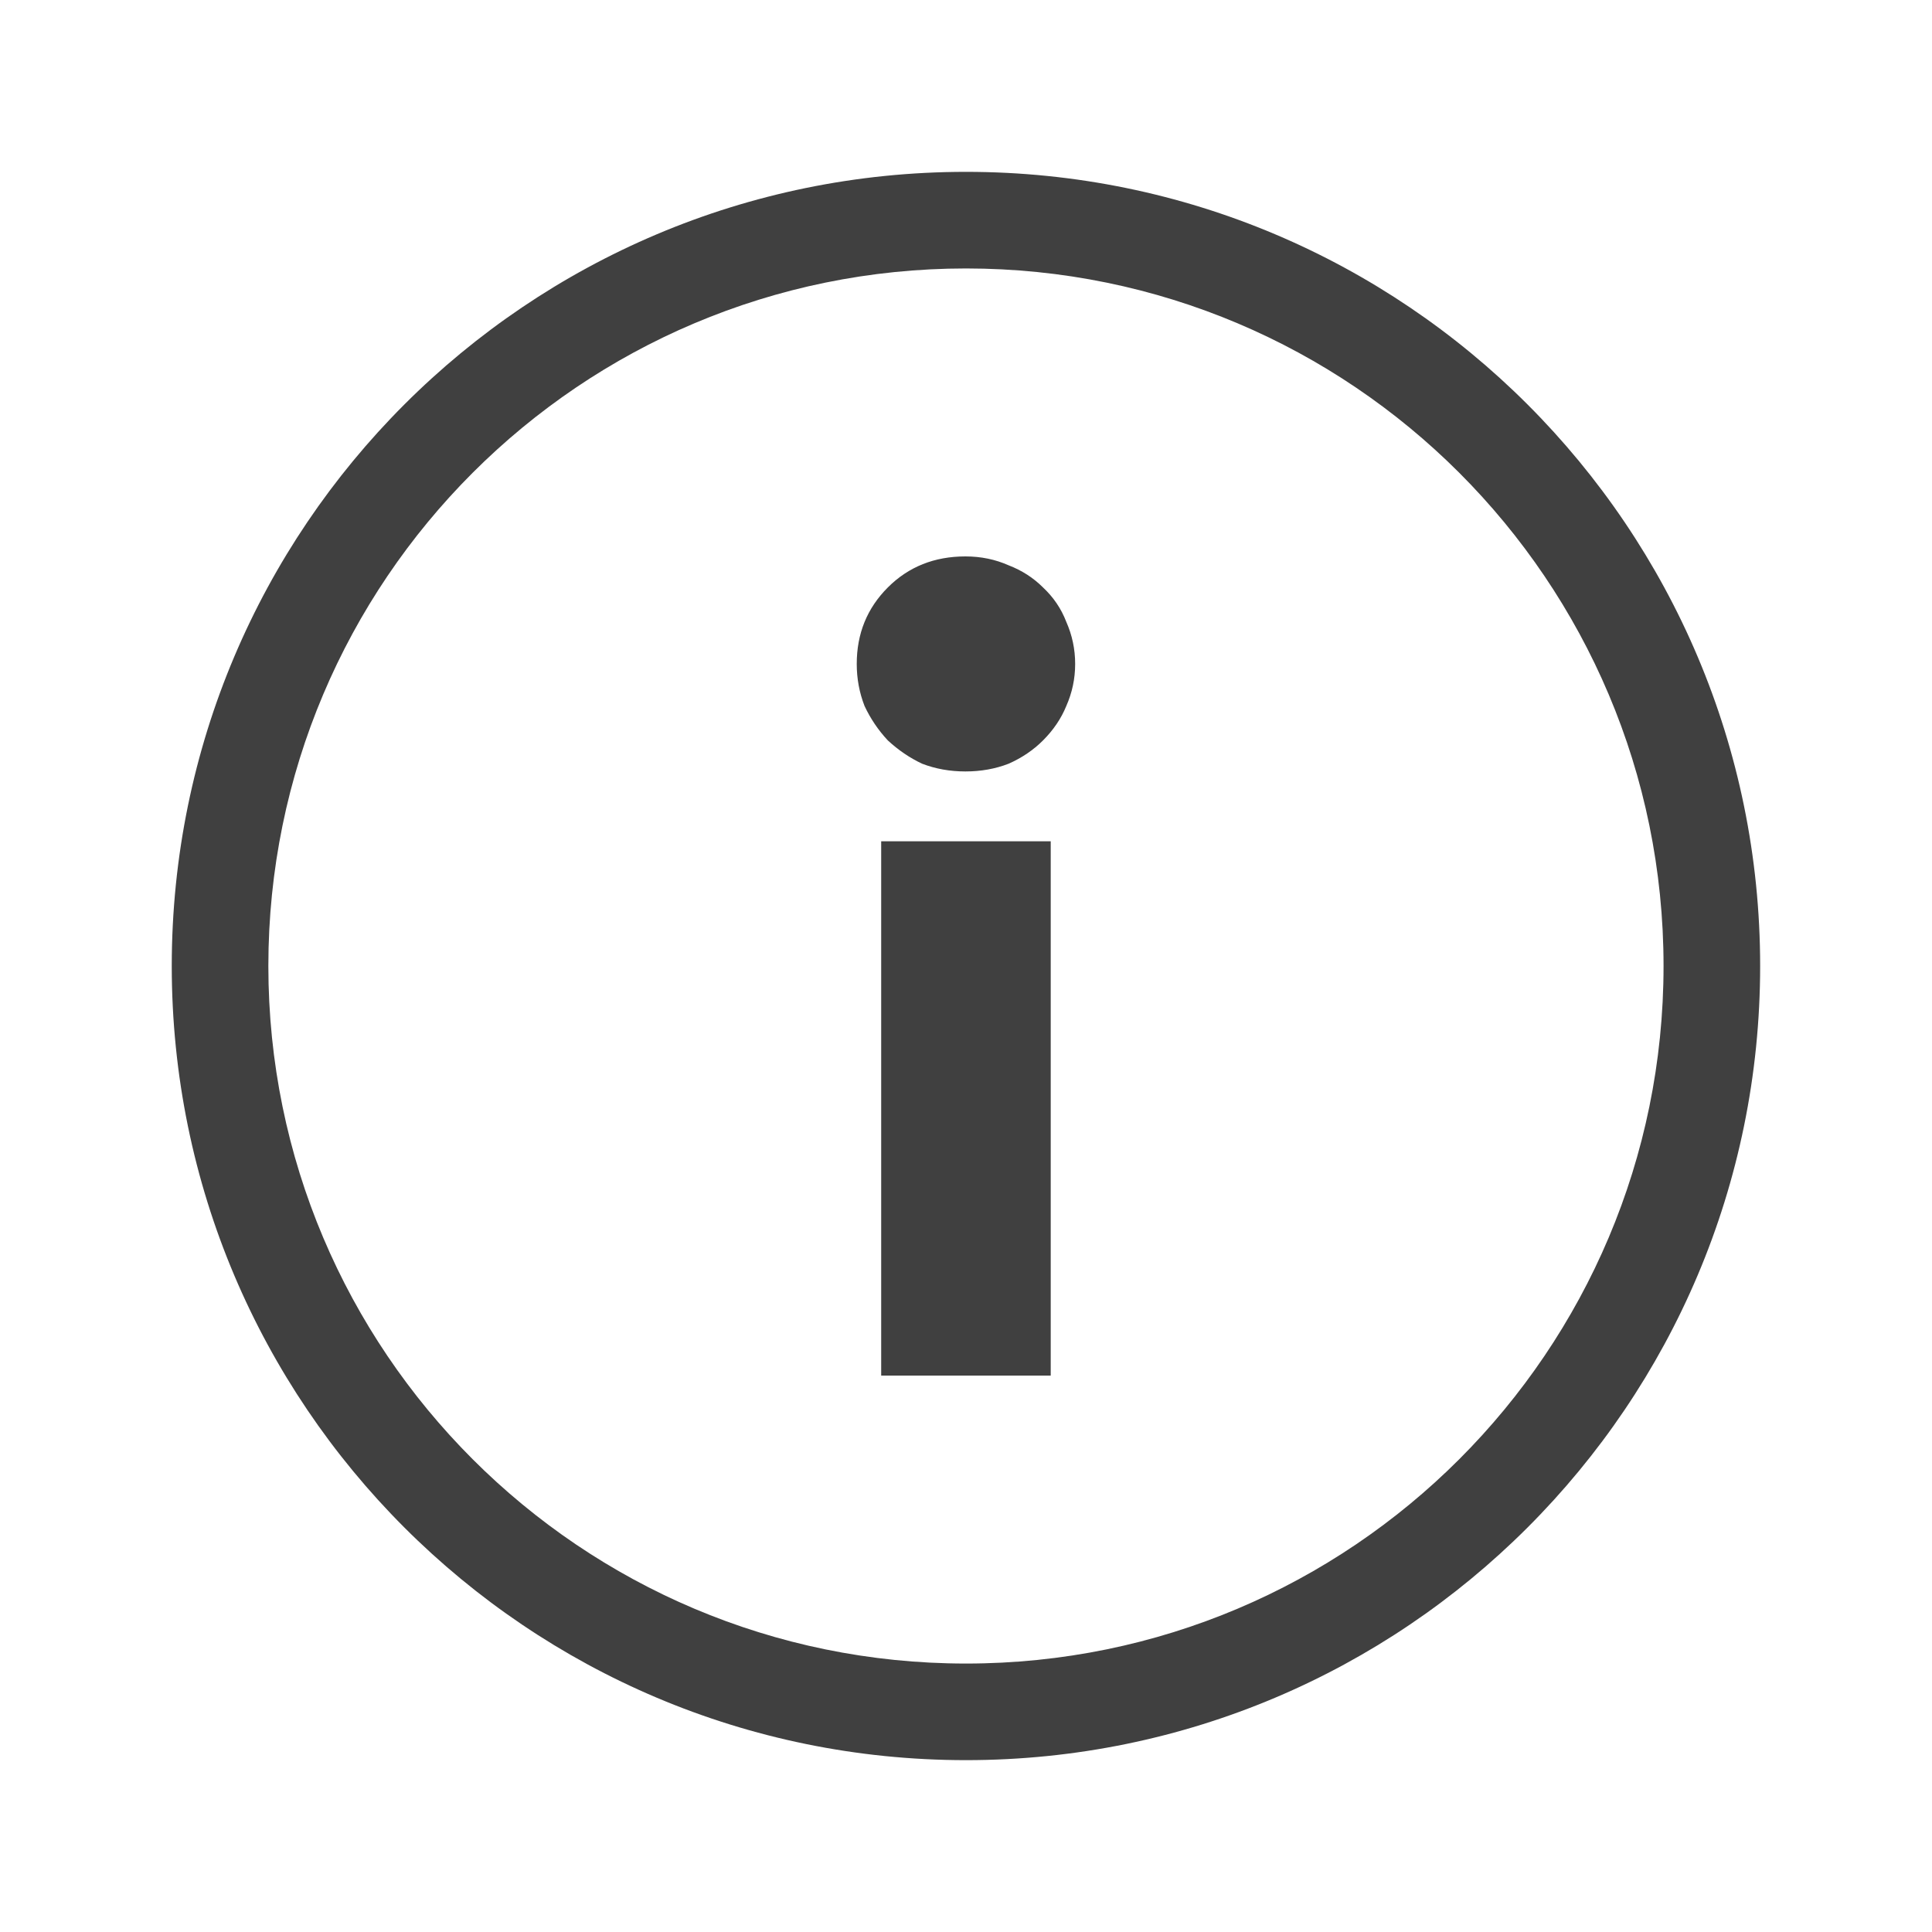 <svg width="20" height="20" viewBox="0 0 20 20" fill="none" xmlns="http://www.w3.org/2000/svg">
<path d="M9.191 6.081C8.976 6.296 8.869 6.559 8.869 6.873C8.869 7.026 8.896 7.171 8.95 7.309C9.011 7.439 9.091 7.558 9.191 7.665C9.298 7.764 9.416 7.845 9.546 7.906C9.684 7.959 9.833 7.986 9.994 7.986C10.155 7.986 10.304 7.959 10.441 7.906C10.579 7.845 10.698 7.764 10.797 7.665C10.904 7.558 10.985 7.439 11.038 7.309C11.099 7.171 11.13 7.026 11.13 6.873C11.13 6.72 11.099 6.575 11.038 6.437C10.985 6.299 10.904 6.181 10.797 6.081C10.698 5.982 10.579 5.905 10.441 5.852C10.304 5.791 10.155 5.76 9.994 5.76C9.673 5.76 9.405 5.867 9.191 6.081Z" fill="#404040"/>
<path d="M10.877 8.709H9.122V14.24H10.877V8.709Z" fill="#404040"/>
<path fill-rule="evenodd" clip-rule="evenodd" d="M10 1.779C5.459 1.779 1.778 5.46 1.778 10C1.778 14.54 5.459 18.221 10 18.221C14.54 18.221 18.221 14.54 18.221 10C18.221 5.46 14.54 1.779 10 1.779ZM2.778 10C2.778 6.012 6.011 2.779 10 2.779C13.988 2.779 17.221 6.012 17.221 10C17.221 13.988 13.988 17.221 10 17.221C6.011 17.221 2.778 13.988 2.778 10Z" fill="#404040"/>
</svg>
